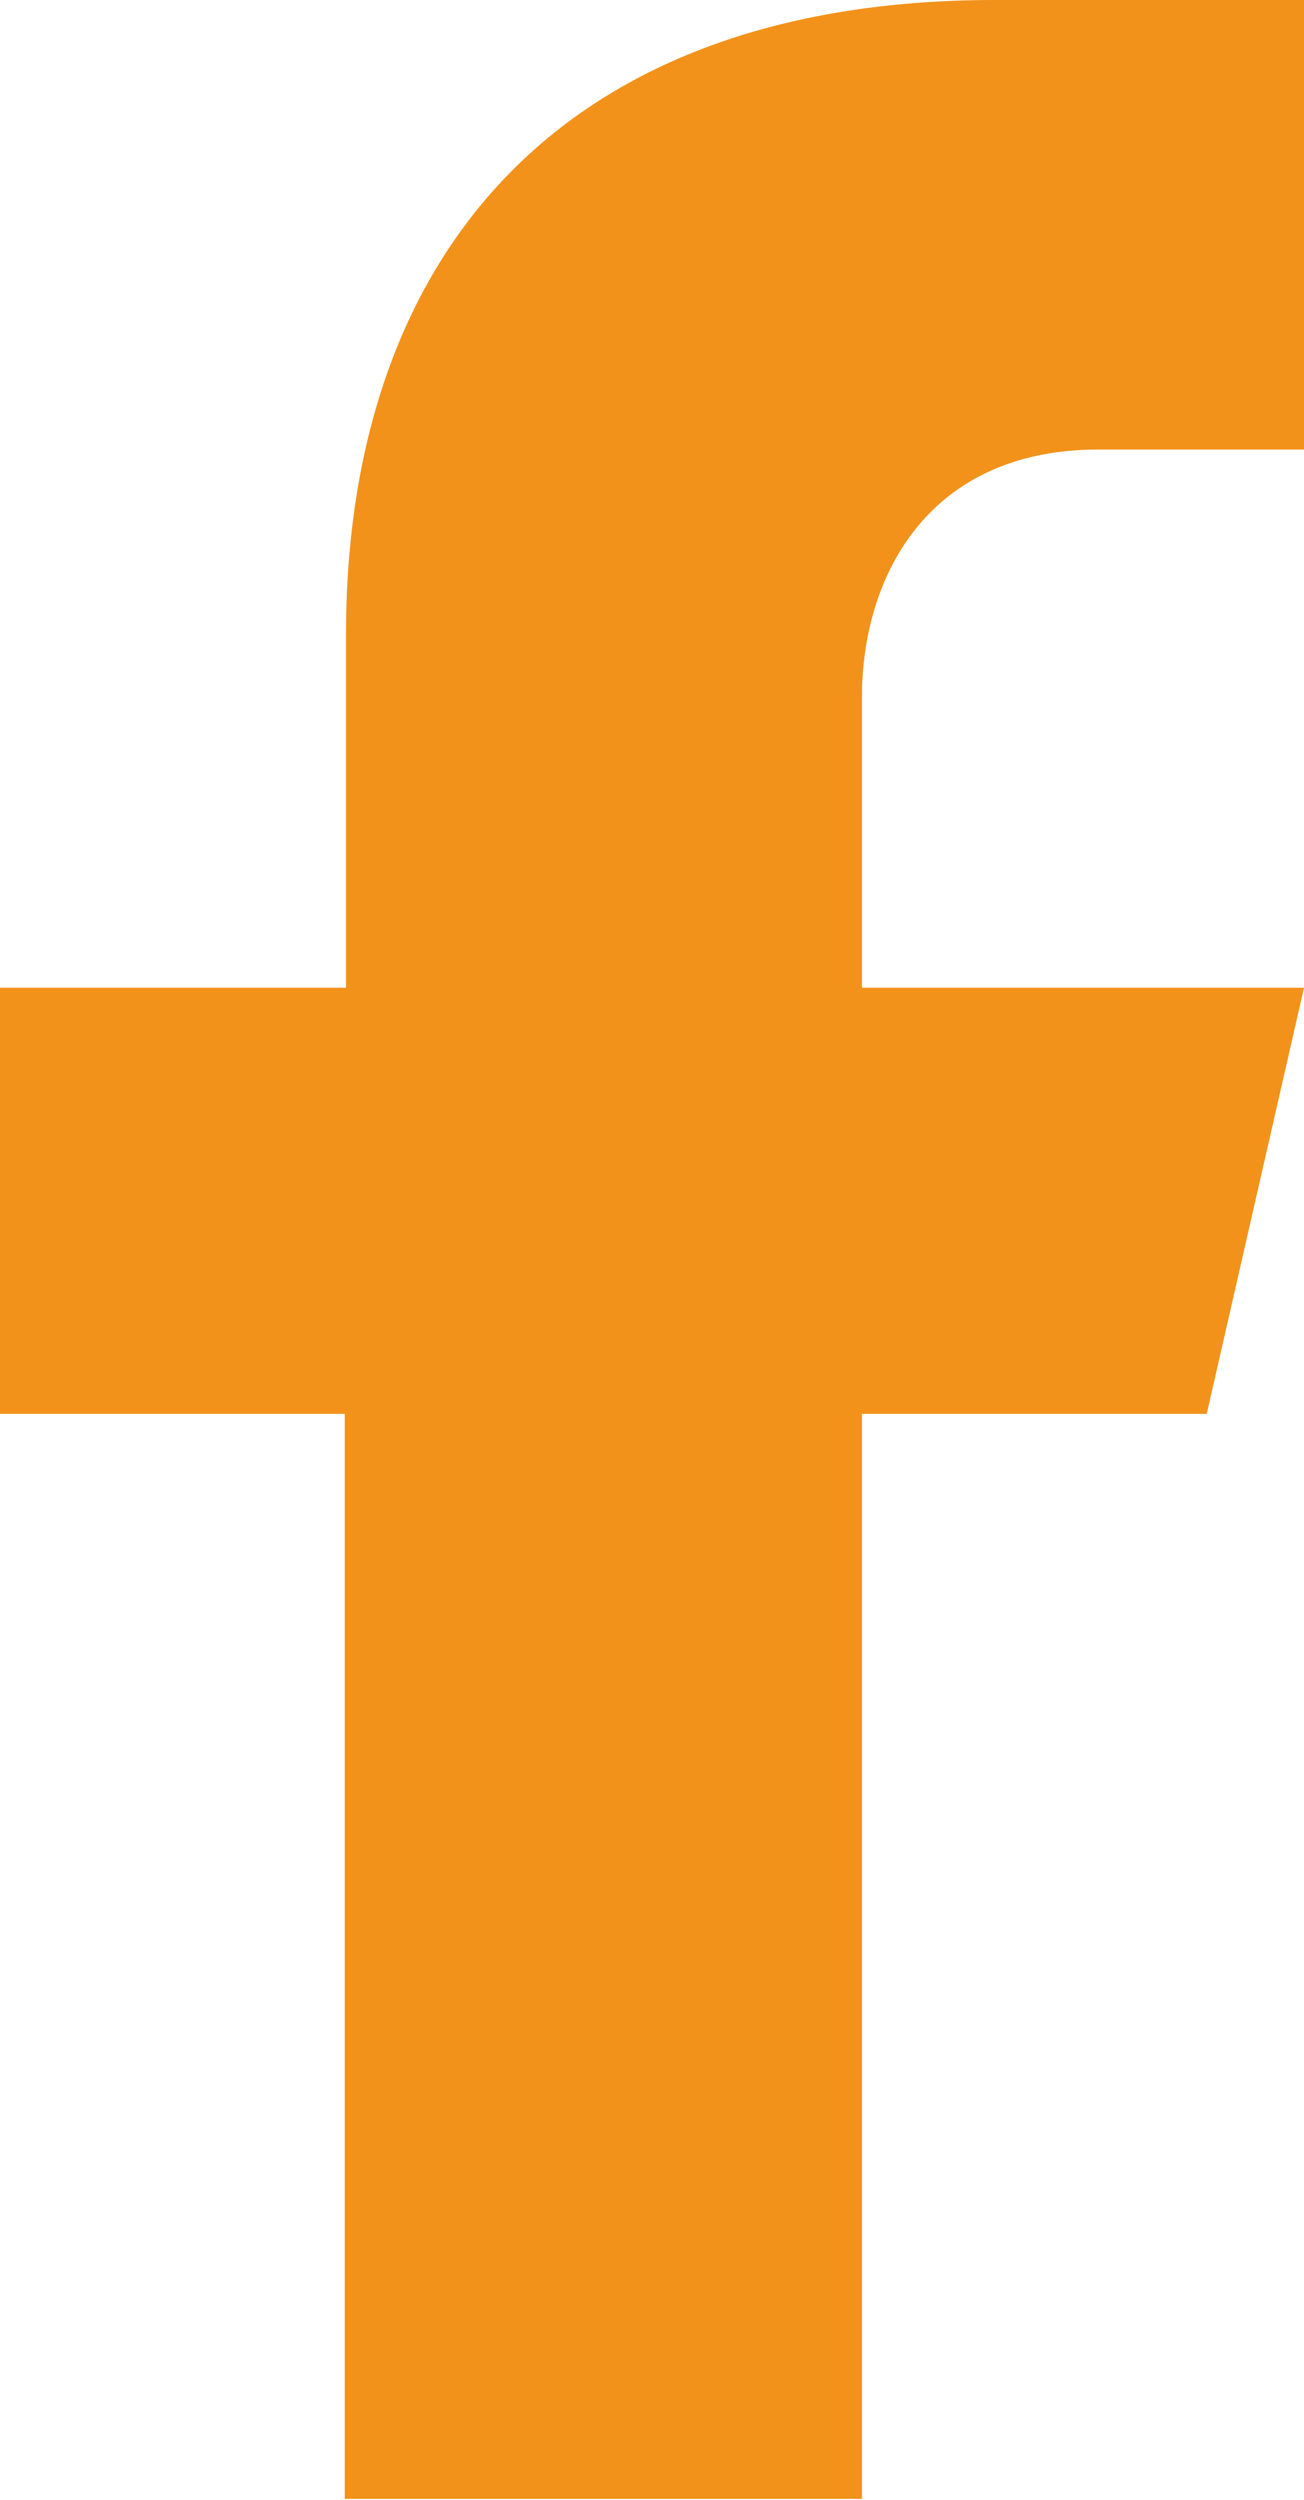 <?xml version="1.0" encoding="UTF-8"?>
<svg id="Layer_2" data-name="Layer 2" xmlns="http://www.w3.org/2000/svg" viewBox="0 0 10.59 20.3">
  <defs>
    <style>
      .cls-1 {
        fill: #f2921a;
      }
    </style>
  </defs>
  <g id="Camada_1" data-name="Camada 1">
    <path class="cls-1" d="m8.92,3.65h1.68V0h-2.52c-3.57,0-5.27,2.12-5.27,5.15v2.87H0v3.46h2.8v8.81h4.2v-8.81h2.8l.79-3.46h-3.59v-2.36c0-.97.53-2.01,1.92-2.01Z"/>
  </g>
</svg>